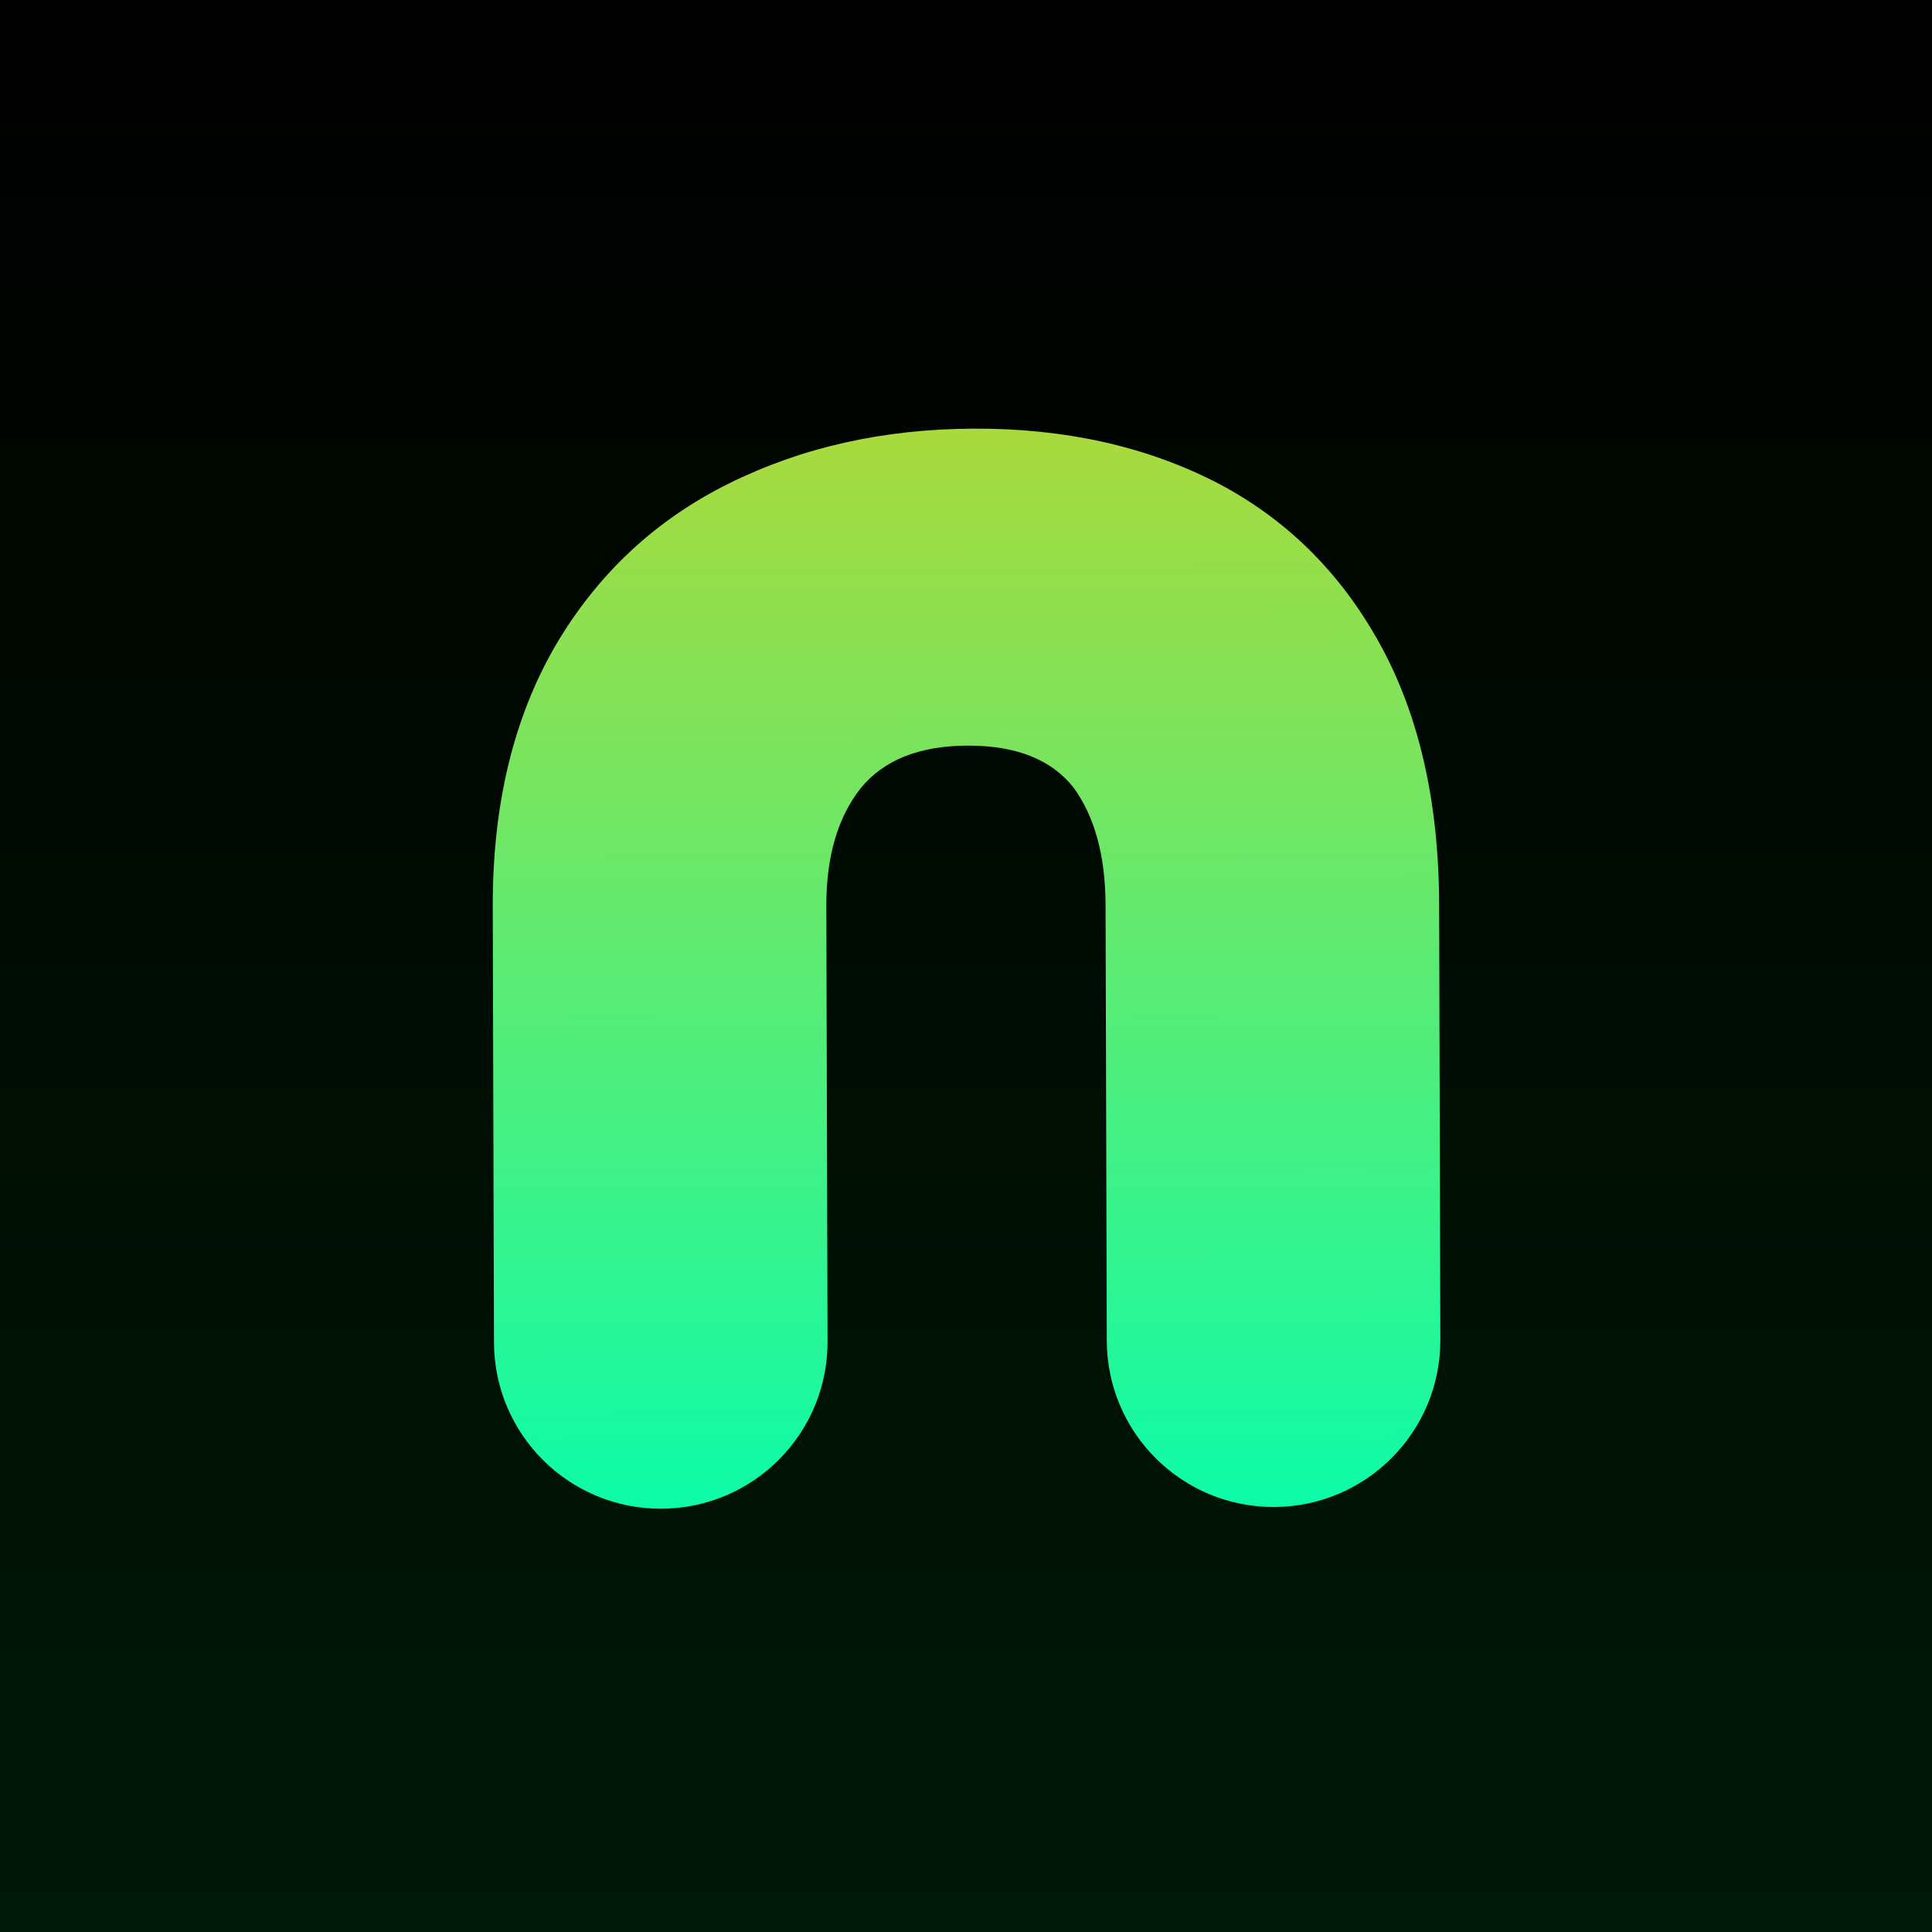 <svg width="512" height="512" viewBox="0 0 512 512" fill="none" xmlns="http://www.w3.org/2000/svg">
<path d="M0 0H512V512H0V0Z" fill="url(#paint0_linear_25_48)"/>
<path d="M337.63 399.372C313.219 399.44 293.375 379.706 293.308 355.295L292.987 239.896C292.951 226.829 290.122 216.437 284.5 208.719C278.613 201.269 269.269 197.561 256.469 197.597C243.669 197.632 234.213 201.392 228.101 208.876C221.989 216.626 218.951 227.035 218.987 240.101L219.308 355.501C219.376 379.912 199.642 399.755 175.231 399.823V399.823C150.82 399.891 130.976 380.157 130.908 355.746L130.588 240.347C130.513 213.413 136.049 190.331 147.195 171.1C158.343 152.136 173.636 137.827 193.076 128.173C212.516 118.519 234.236 113.658 258.236 113.592C282.236 113.525 303.583 118.266 322.276 127.814C340.702 137.363 355.142 151.589 365.595 170.494C376.047 189.398 381.311 212.45 381.387 239.65L381.707 355.05C381.775 379.46 362.041 399.304 337.63 399.372V399.372Z" fill="url(#paint1_linear_25_48)"/>
<defs>
<linearGradient id="paint0_linear_25_48" x1="256" y1="0" x2="256" y2="512" gradientUnits="userSpaceOnUse">
<stop/>
<stop offset="1" stop-color="#001807"/>
</linearGradient>
<linearGradient id="paint1_linear_25_48" x1="256.666" y1="556.398" x2="254.999" y2="-43.6" gradientUnits="userSpaceOnUse">
<stop offset="0.221" stop-color="#00FFB3"/>
<stop offset="1" stop-color="#FFC700"/>
</linearGradient>
</defs>
</svg>
